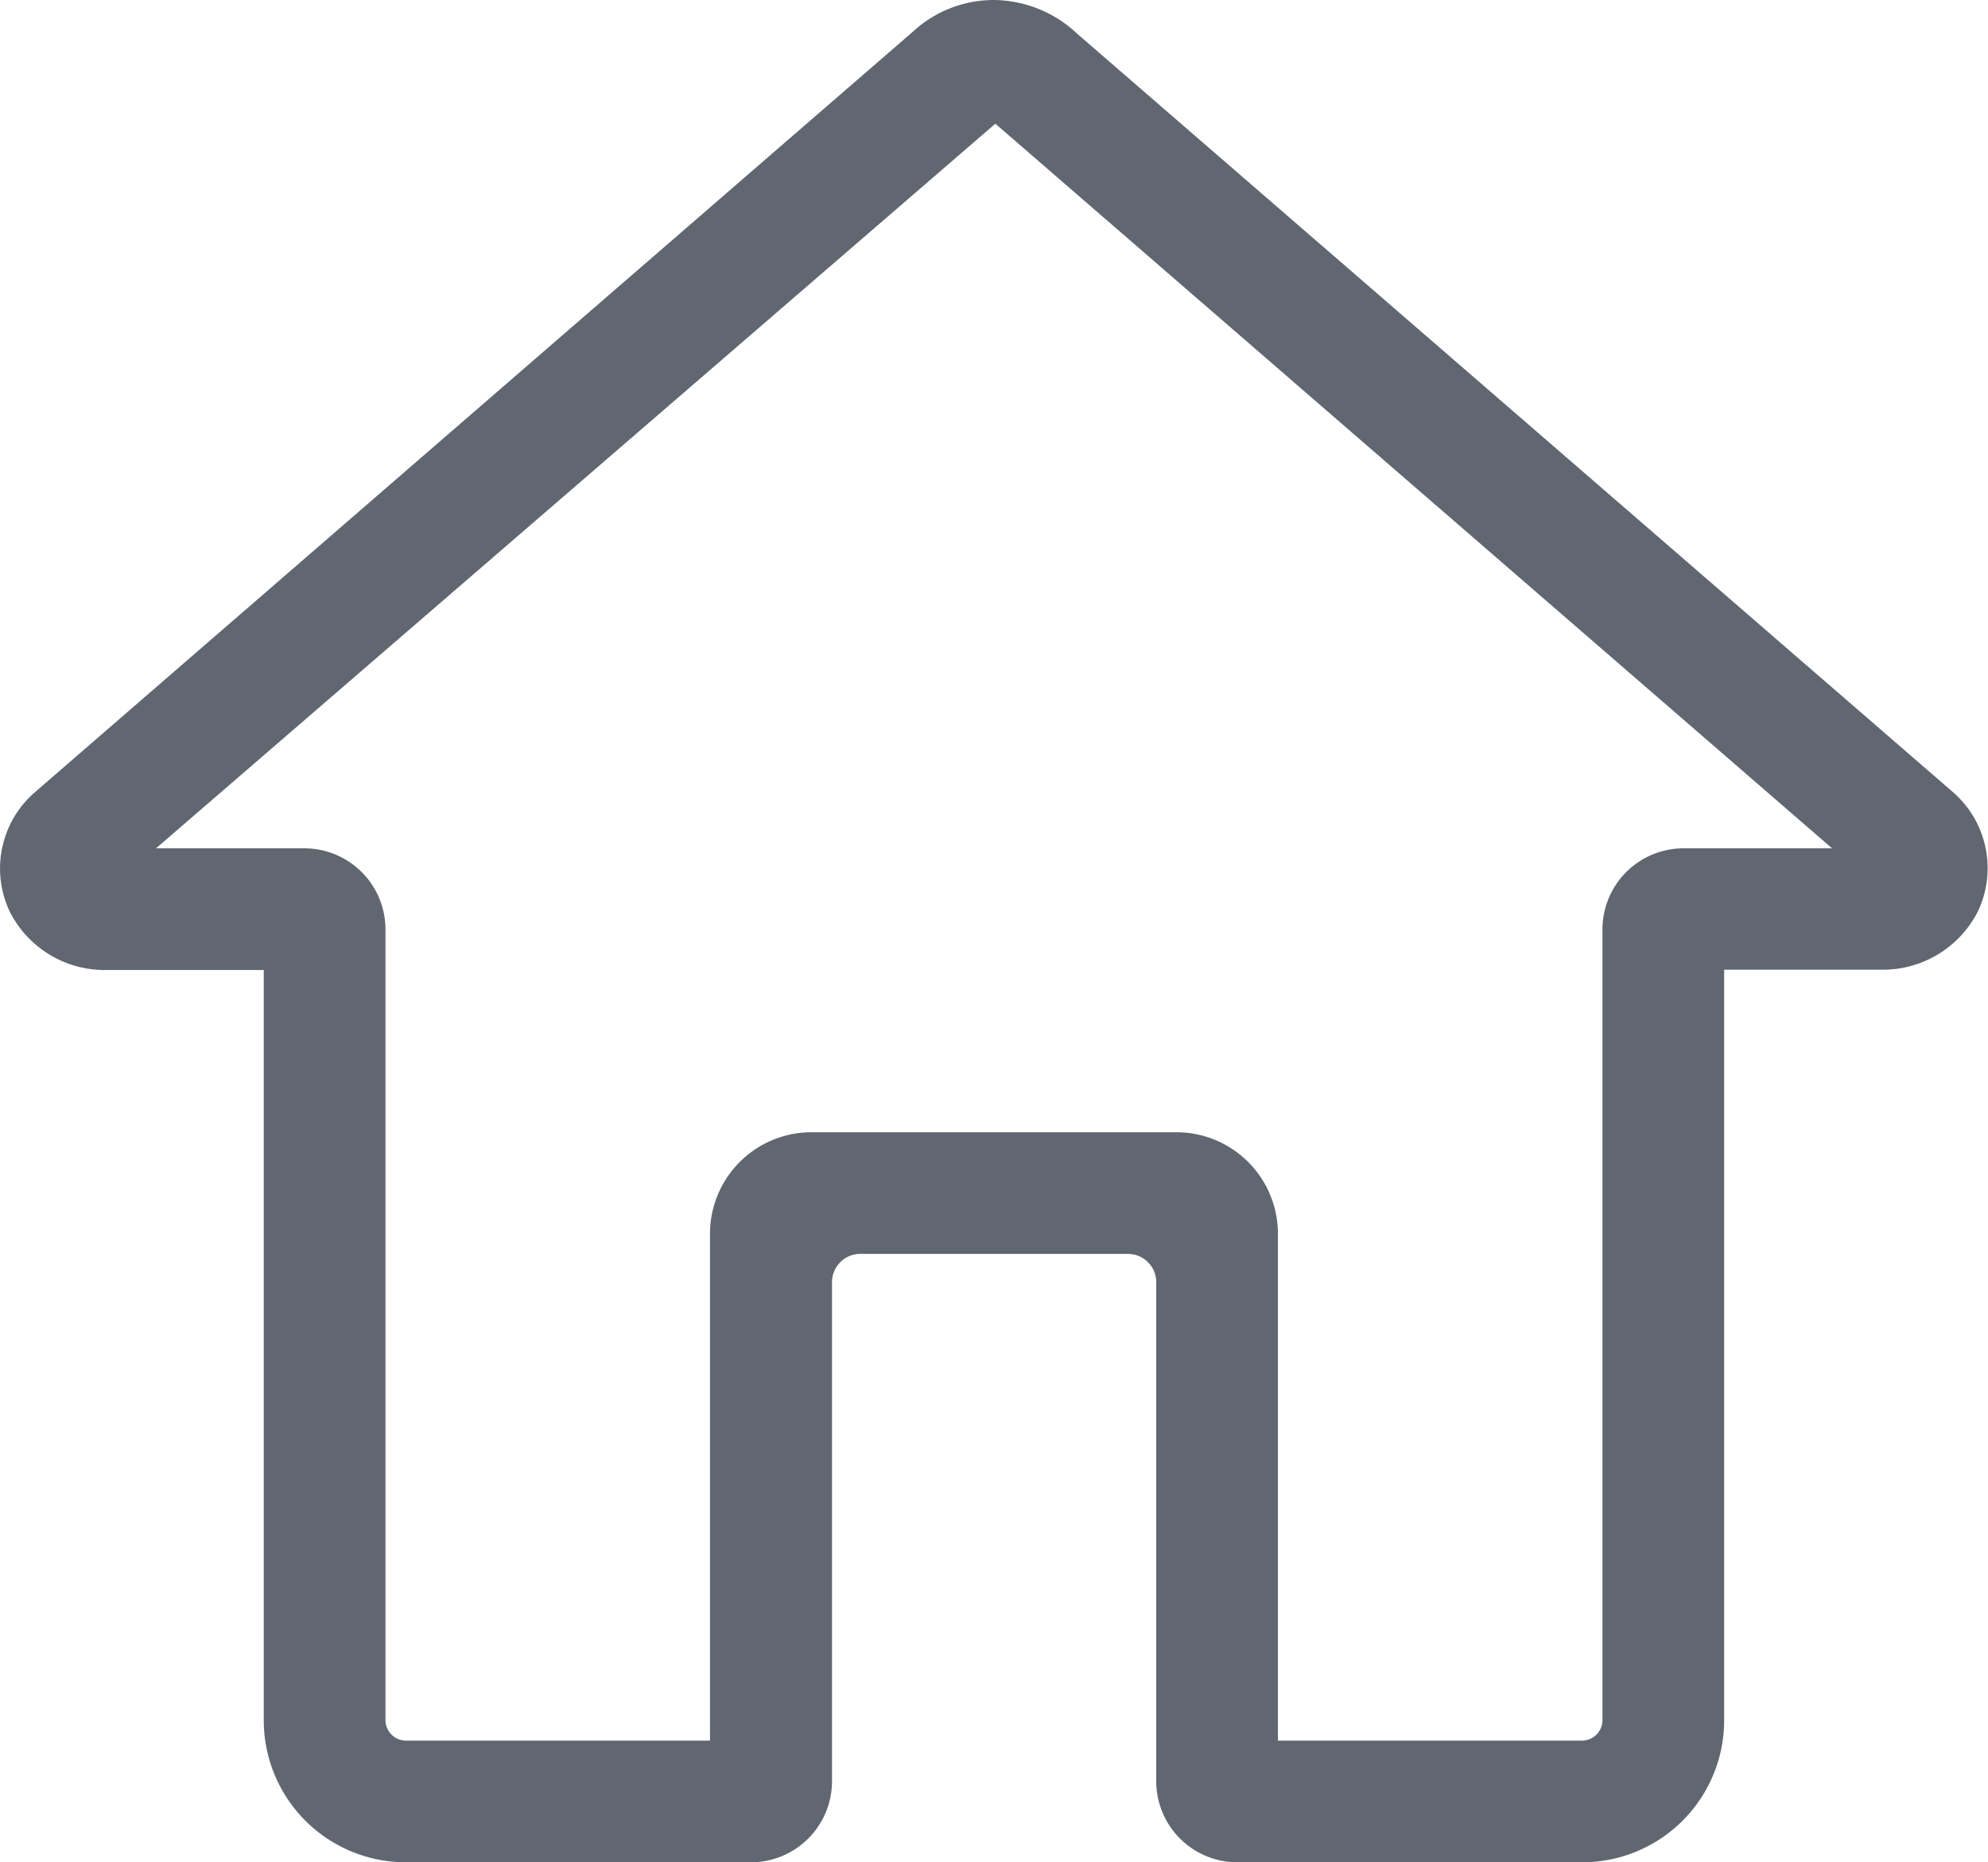 <svg xmlns="http://www.w3.org/2000/svg" width="24.503" height="22.958" viewBox="0 0 24.503 22.958">
  <path id="Path_11" data-name="Path 11" d="M17.5,23.979h3.75a.253.253,0,0,0,.25-.25v-9.75a1,1,0,0,1,1-1h1.83L14.017,4.046,3.672,12.979H5.5a1,1,0,0,1,1,1v9.75a.254.254,0,0,0,.25.25H10.5v-6.25a1.252,1.252,0,0,1,1.25-1.25h4.5a1.252,1.252,0,0,1,1.25,1.25Zm3.75,1.5H17a1,1,0,0,1-1-1V18.327a.348.348,0,0,0-.348-.348h-3.3a.348.348,0,0,0-.348.348v6.152a1,1,0,0,1-1,1H6.75A1.751,1.751,0,0,1,5,23.729v-9.25H3.069a1.31,1.31,0,0,1-1.2-.72,1.243,1.243,0,0,1,.307-1.469L13,2.912a1.473,1.473,0,0,1,.988-.391,1.513,1.513,0,0,1,1.038.416l10.794,9.349,0,0a1.242,1.242,0,0,1,.308,1.469,1.312,1.312,0,0,1-1.2.72H23v9.25A1.75,1.75,0,0,1,21.25,25.479Z" transform="translate(-1.749 -2.521)" fill="#606770"/>
</svg>
